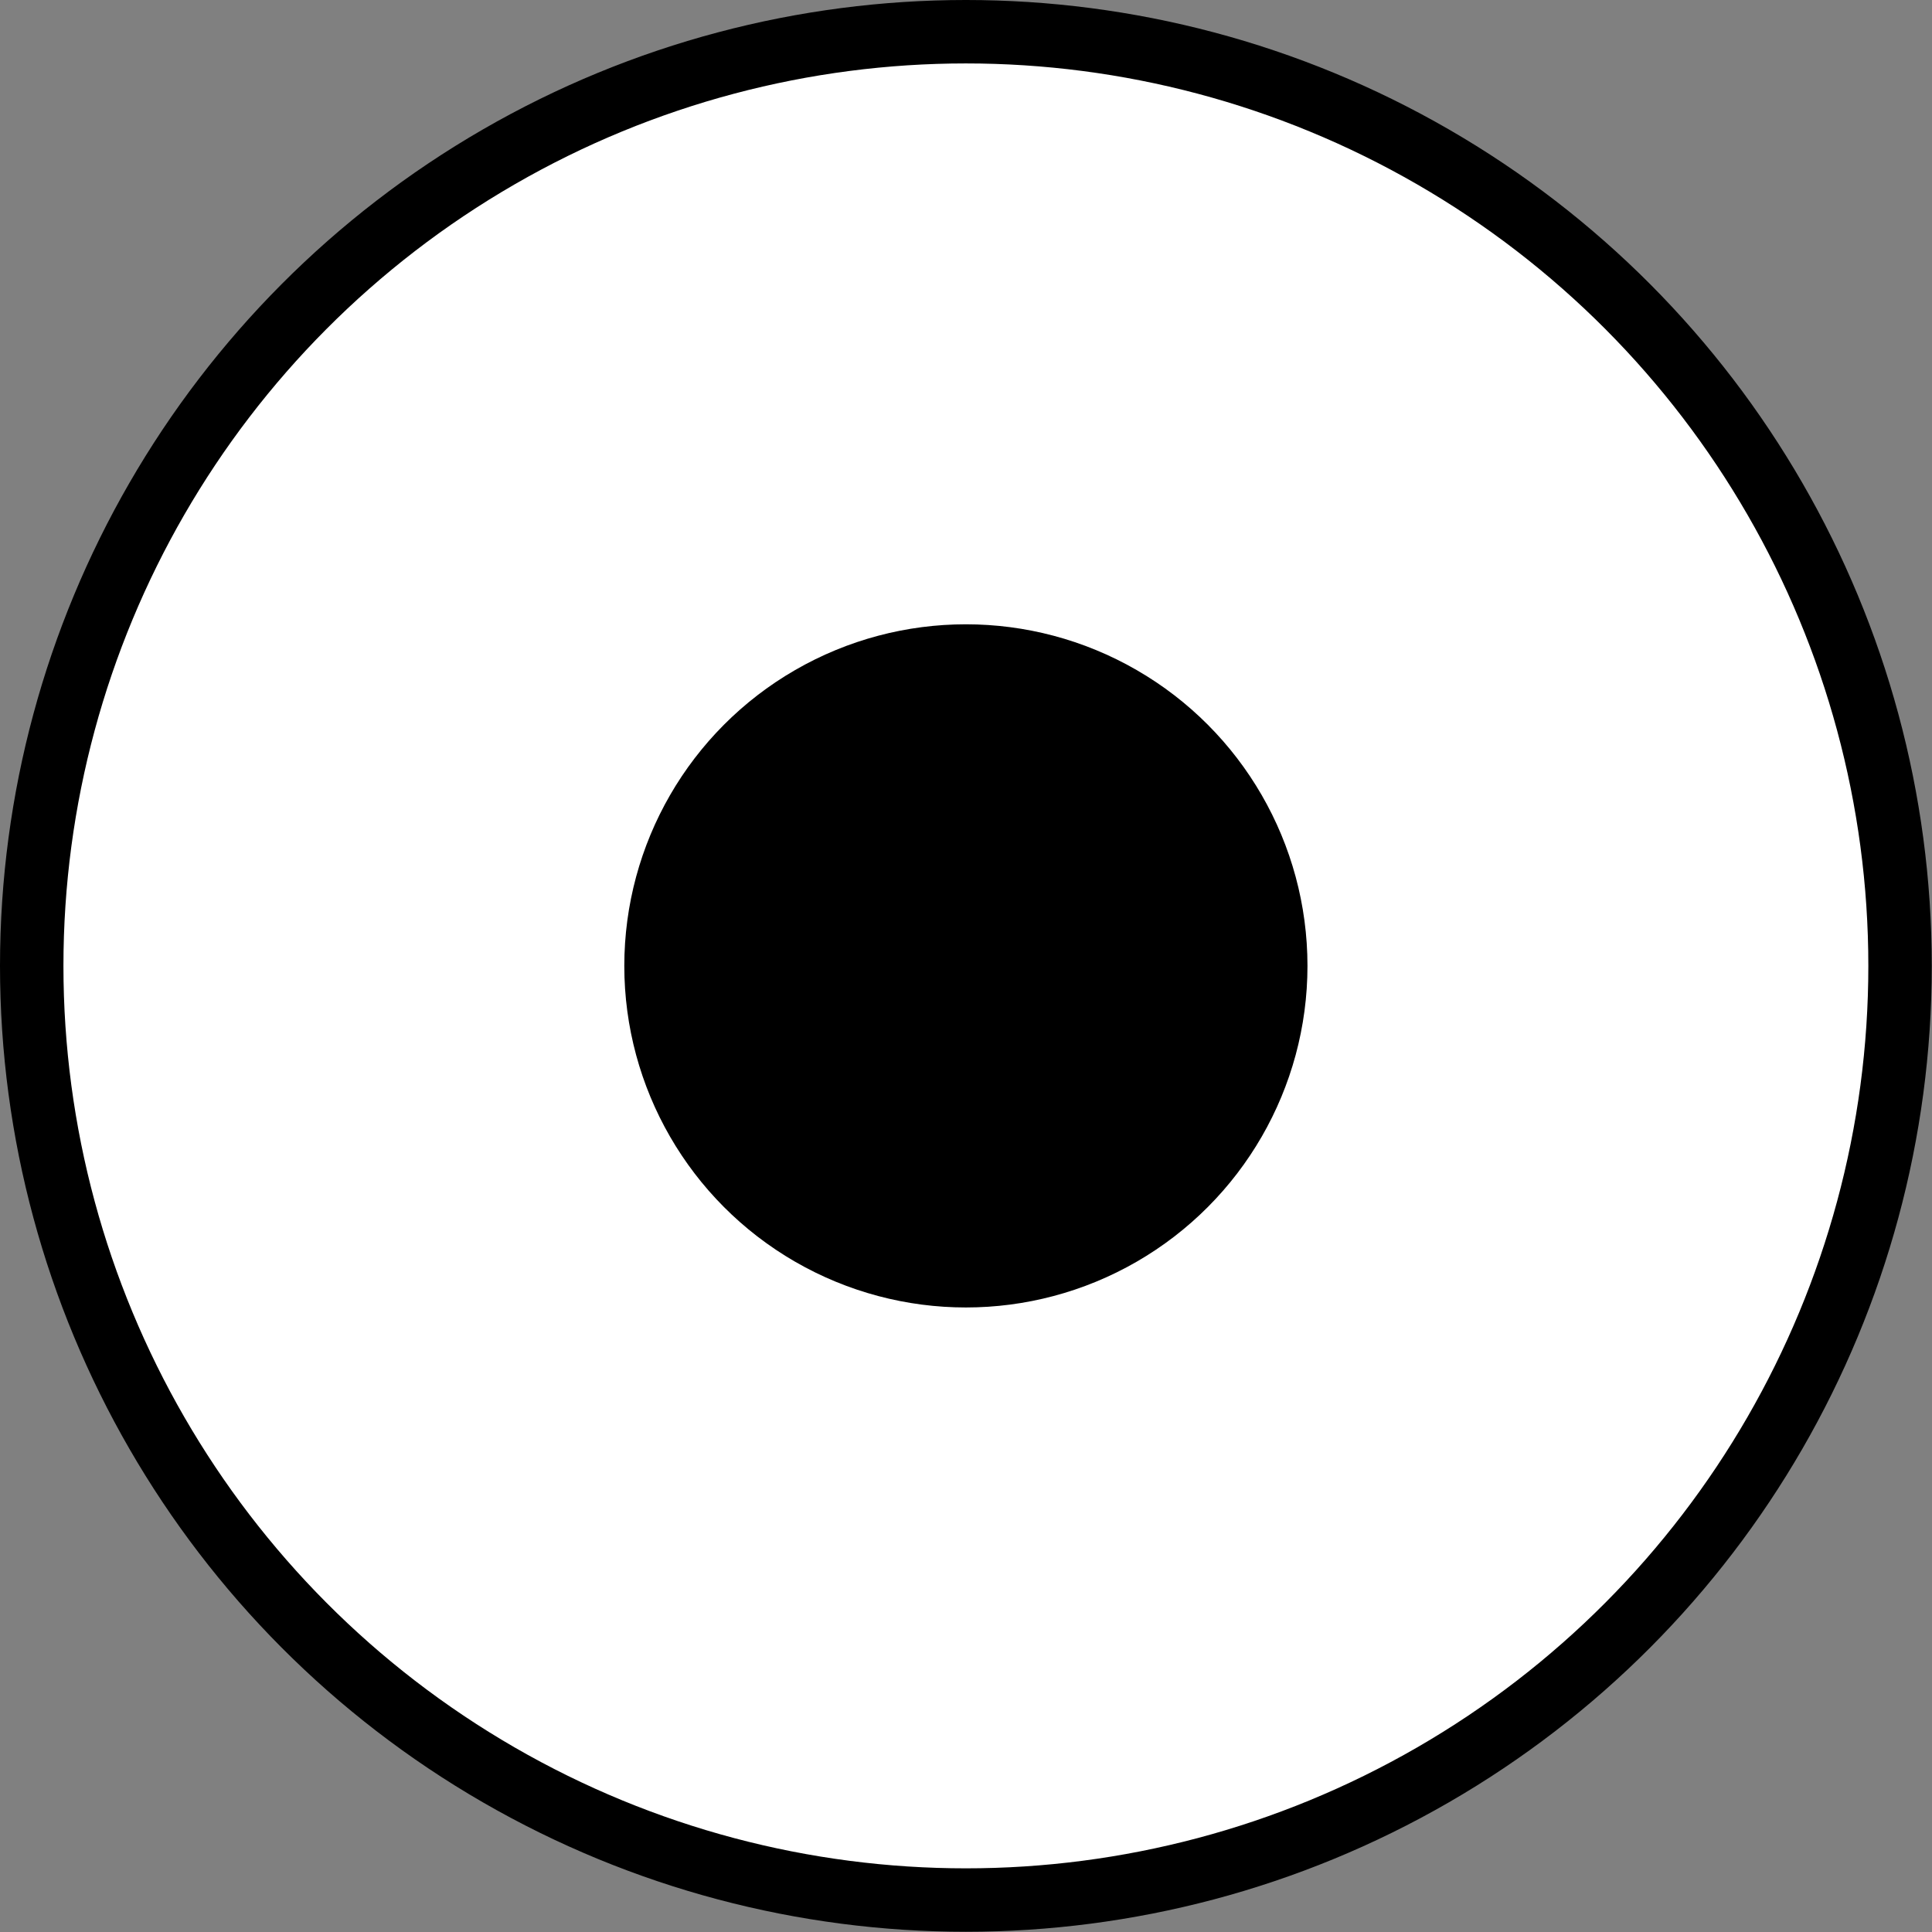 <?xml version="1.0" encoding="UTF-8" standalone="no"?>
<!-- Created with Inkscape (http://www.inkscape.org/) -->

<svg
   width="32"
   height="32"
   viewBox="0 0 8.467 8.467"
   version="1.1"
   id="svg1"
   inkscape:version="1.4 (e7c3feb, 2024-10-09)"
   sodipodi:docname="button-medium.svg"
   xmlns:inkscape="http://www.inkscape.org/namespaces/inkscape"
   xmlns:sodipodi="http://sodipodi.sourceforge.net/DTD/sodipodi-0.dtd"
   xmlns="http://www.w3.org/2000/svg"
   xmlns:svg="http://www.w3.org/2000/svg">
  <rect x="0" y="0" width="8.467" height="8.467" fill="#808080" stroke="none"/>
  <sodipodi:namedview
     id="namedview1"
     pagecolor="#ffffff"
     bordercolor="#666666"
     borderopacity="1.0"
     inkscape:showpageshadow="2"
     inkscape:pageopacity="0.0"
     inkscape:pagecheckerboard="0"
     inkscape:deskcolor="#d1d1d1"
     inkscape:document-units="mm"
     inkscape:zoom="12.999327"
     inkscape:cx="35.386448"
     inkscape:cy="3.1540095"
     inkscape:window-width="2048"
     inkscape:window-height="1096"
     inkscape:window-x="0"
     inkscape:window-y="0"
     inkscape:window-maximized="1"
     inkscape:current-layer="layer1" />
  <defs
     id="defs1" />
  <g
     inkscape:label="Layer 1"
     inkscape:groupmode="layer"
     id="layer1">
    <circle
       style="opacity:1;fill:#ffffff;fill-opacity:1;fill-rule:evenodd;stroke:#000000;stroke-width:0.278;stroke-linecap:round;stroke-linejoin:bevel;stroke-dasharray:none;stroke-dashoffset:6.951"
       id="path1"
       cy="4.233"
       cx="4.233"
       r="4.094" />
    <ellipse
       style="opacity:1;fill:#000000;fill-opacity:1;fill-rule:evenodd;stroke:none;stroke-width:0.518;stroke-linecap:round;stroke-linejoin:bevel;stroke-dasharray:none;stroke-dashoffset:6.951"
       id="path2"
       cx="4.233"
       cy="4.233"
       rx="1.497"
       ry="1.497" />
  </g>
</svg>
